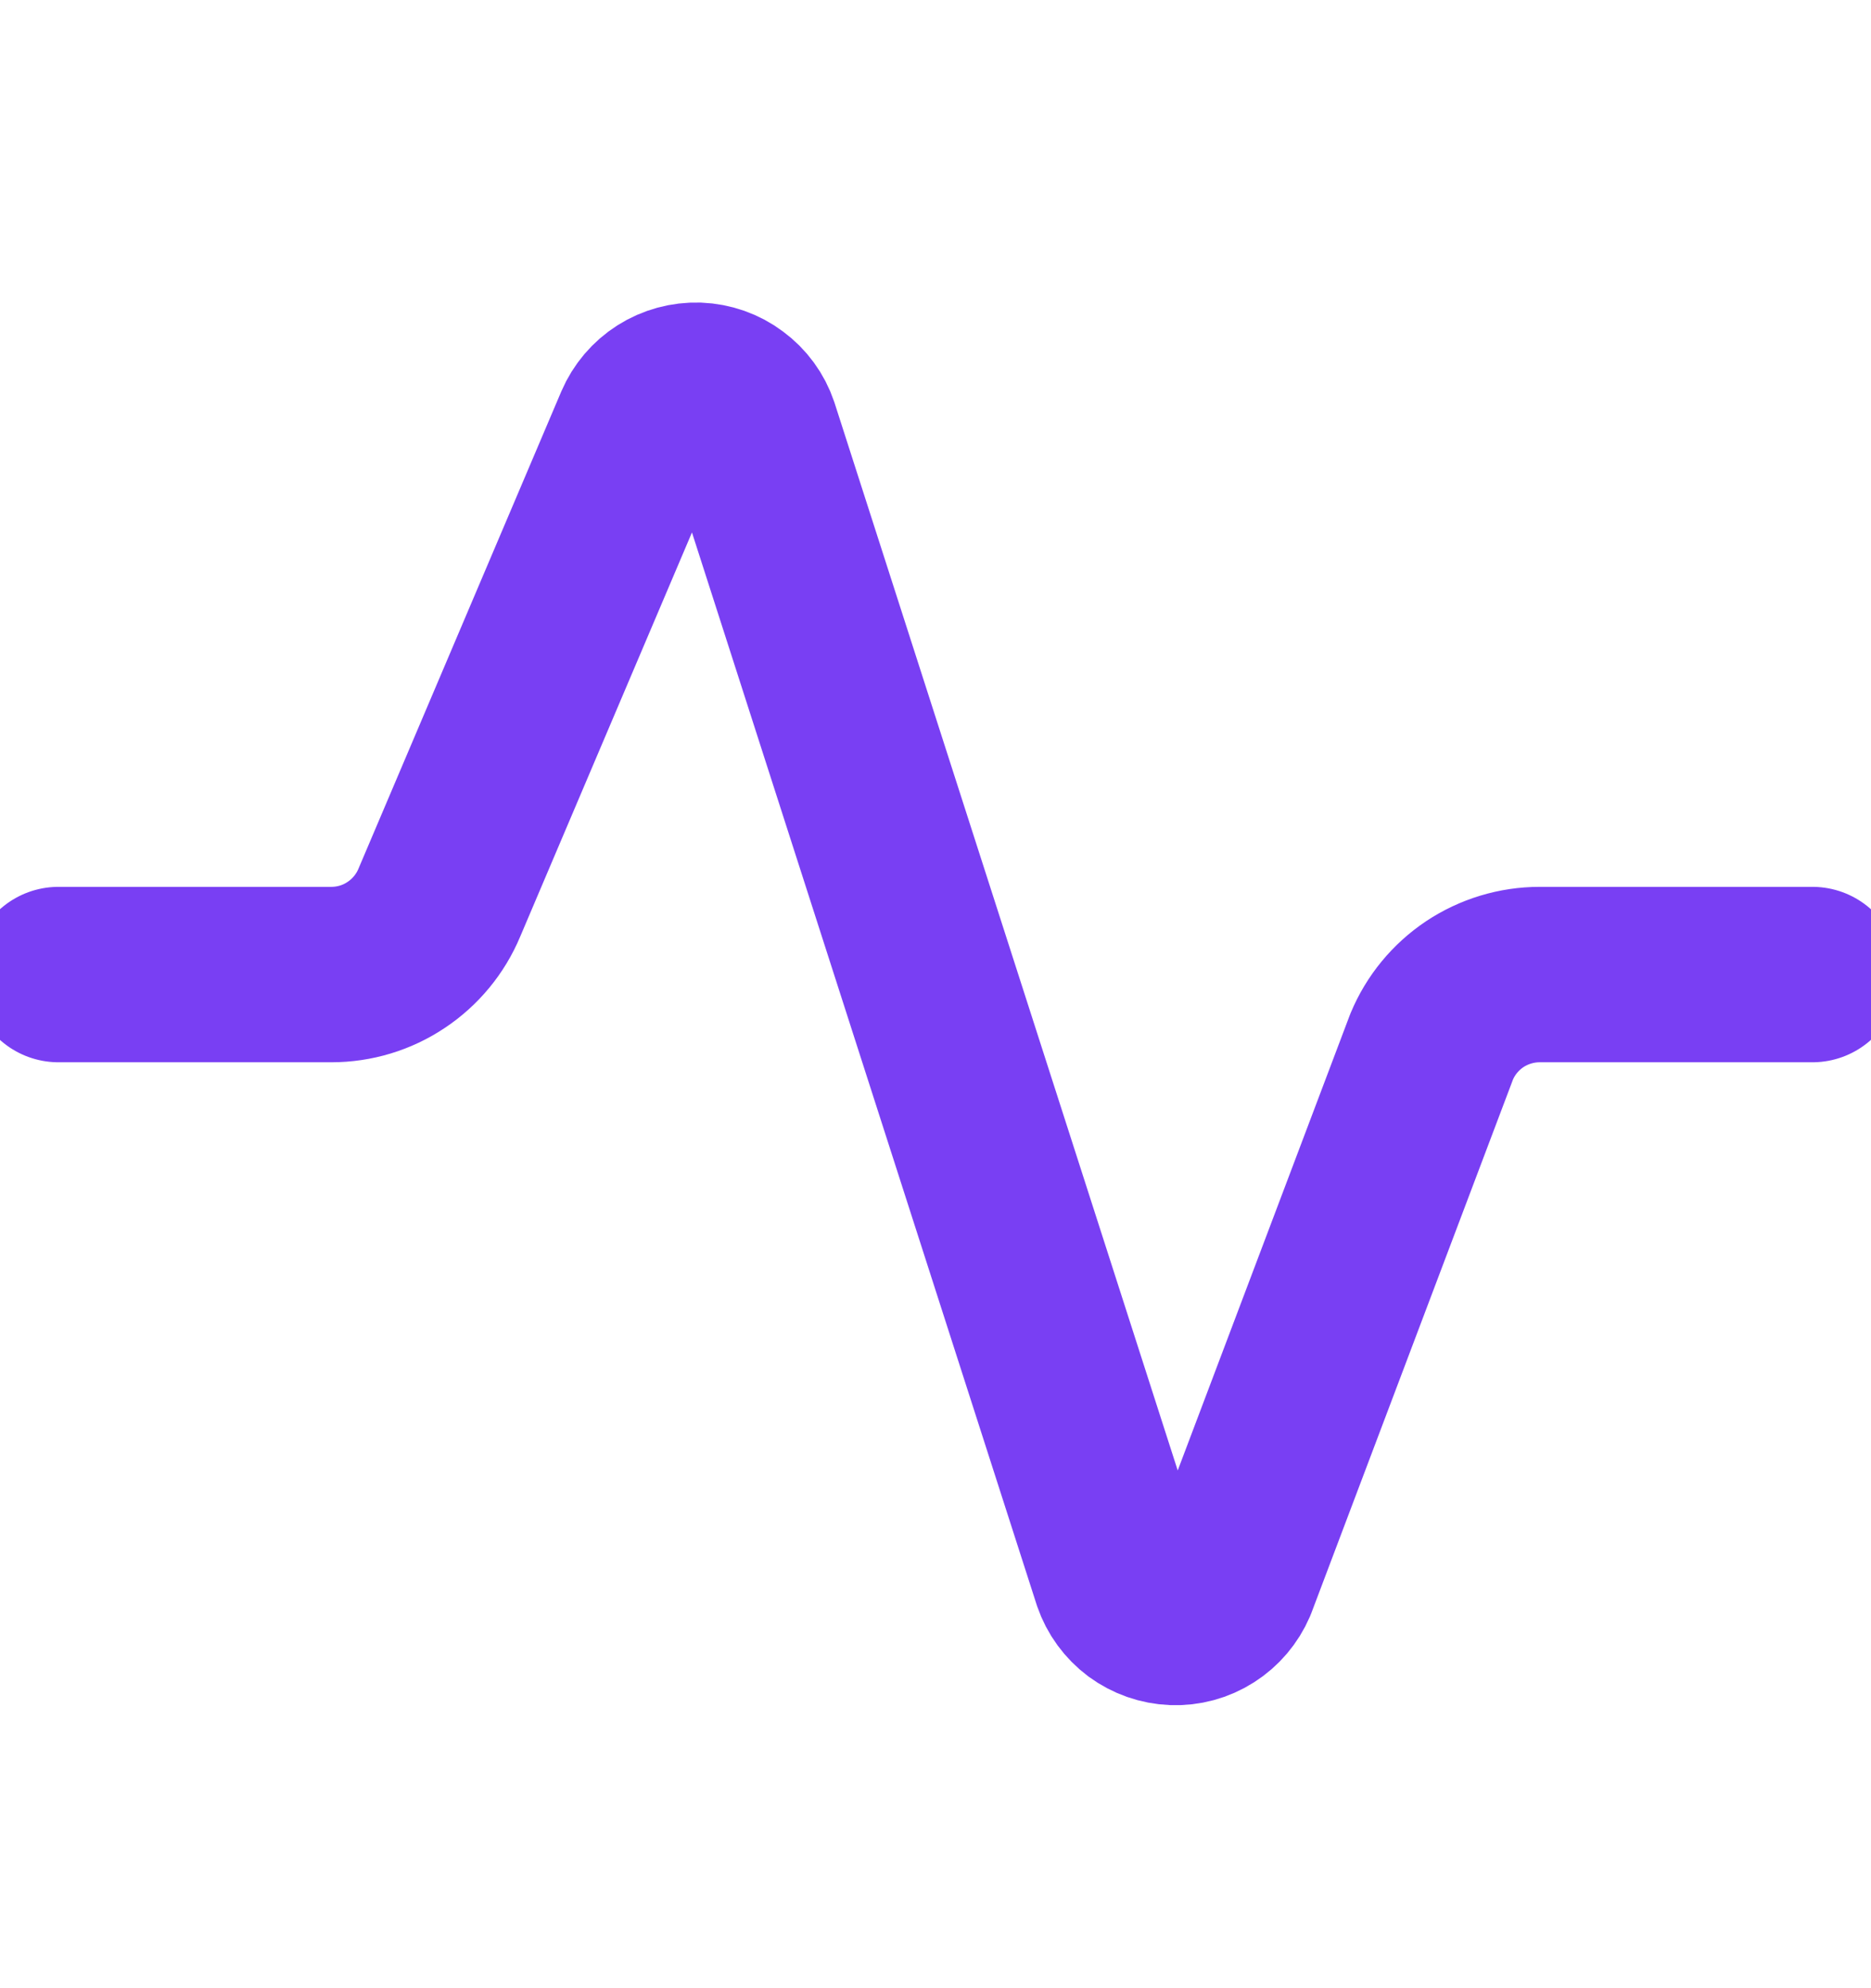 <svg width="16" height="17" viewBox="0 0 16 17" fill="none" xmlns="http://www.w3.org/2000/svg">
<g clip-path="url(#clip0_1357_1296)">
<path d="M0.5 8.333H2.833C3.031 8.333 3.224 8.275 3.388 8.165C3.552 8.056 3.681 7.9 3.757 7.718L5.49 3.641C5.53 3.548 5.597 3.469 5.682 3.415C5.767 3.361 5.867 3.334 5.968 3.337C6.07 3.341 6.167 3.375 6.248 3.436C6.33 3.496 6.391 3.58 6.423 3.675L9.579 13.492C9.612 13.588 9.673 13.671 9.754 13.732C9.836 13.792 9.933 13.826 10.034 13.83C10.135 13.834 10.235 13.807 10.321 13.752C10.406 13.698 10.473 13.619 10.513 13.526L12.243 8.949C12.319 8.766 12.447 8.611 12.611 8.501C12.775 8.392 12.969 8.333 13.166 8.333H15.499" stroke="#793FF3" stroke-width="1.5" stroke-linecap="round" stroke-linejoin="round"/>
</g>
<defs>
<clipPath id="clip0_1357_1296">
<rect width="16" height="16" fill="white" transform="translate(0 0.5)"/>
</clipPath>
</defs>
</svg>
